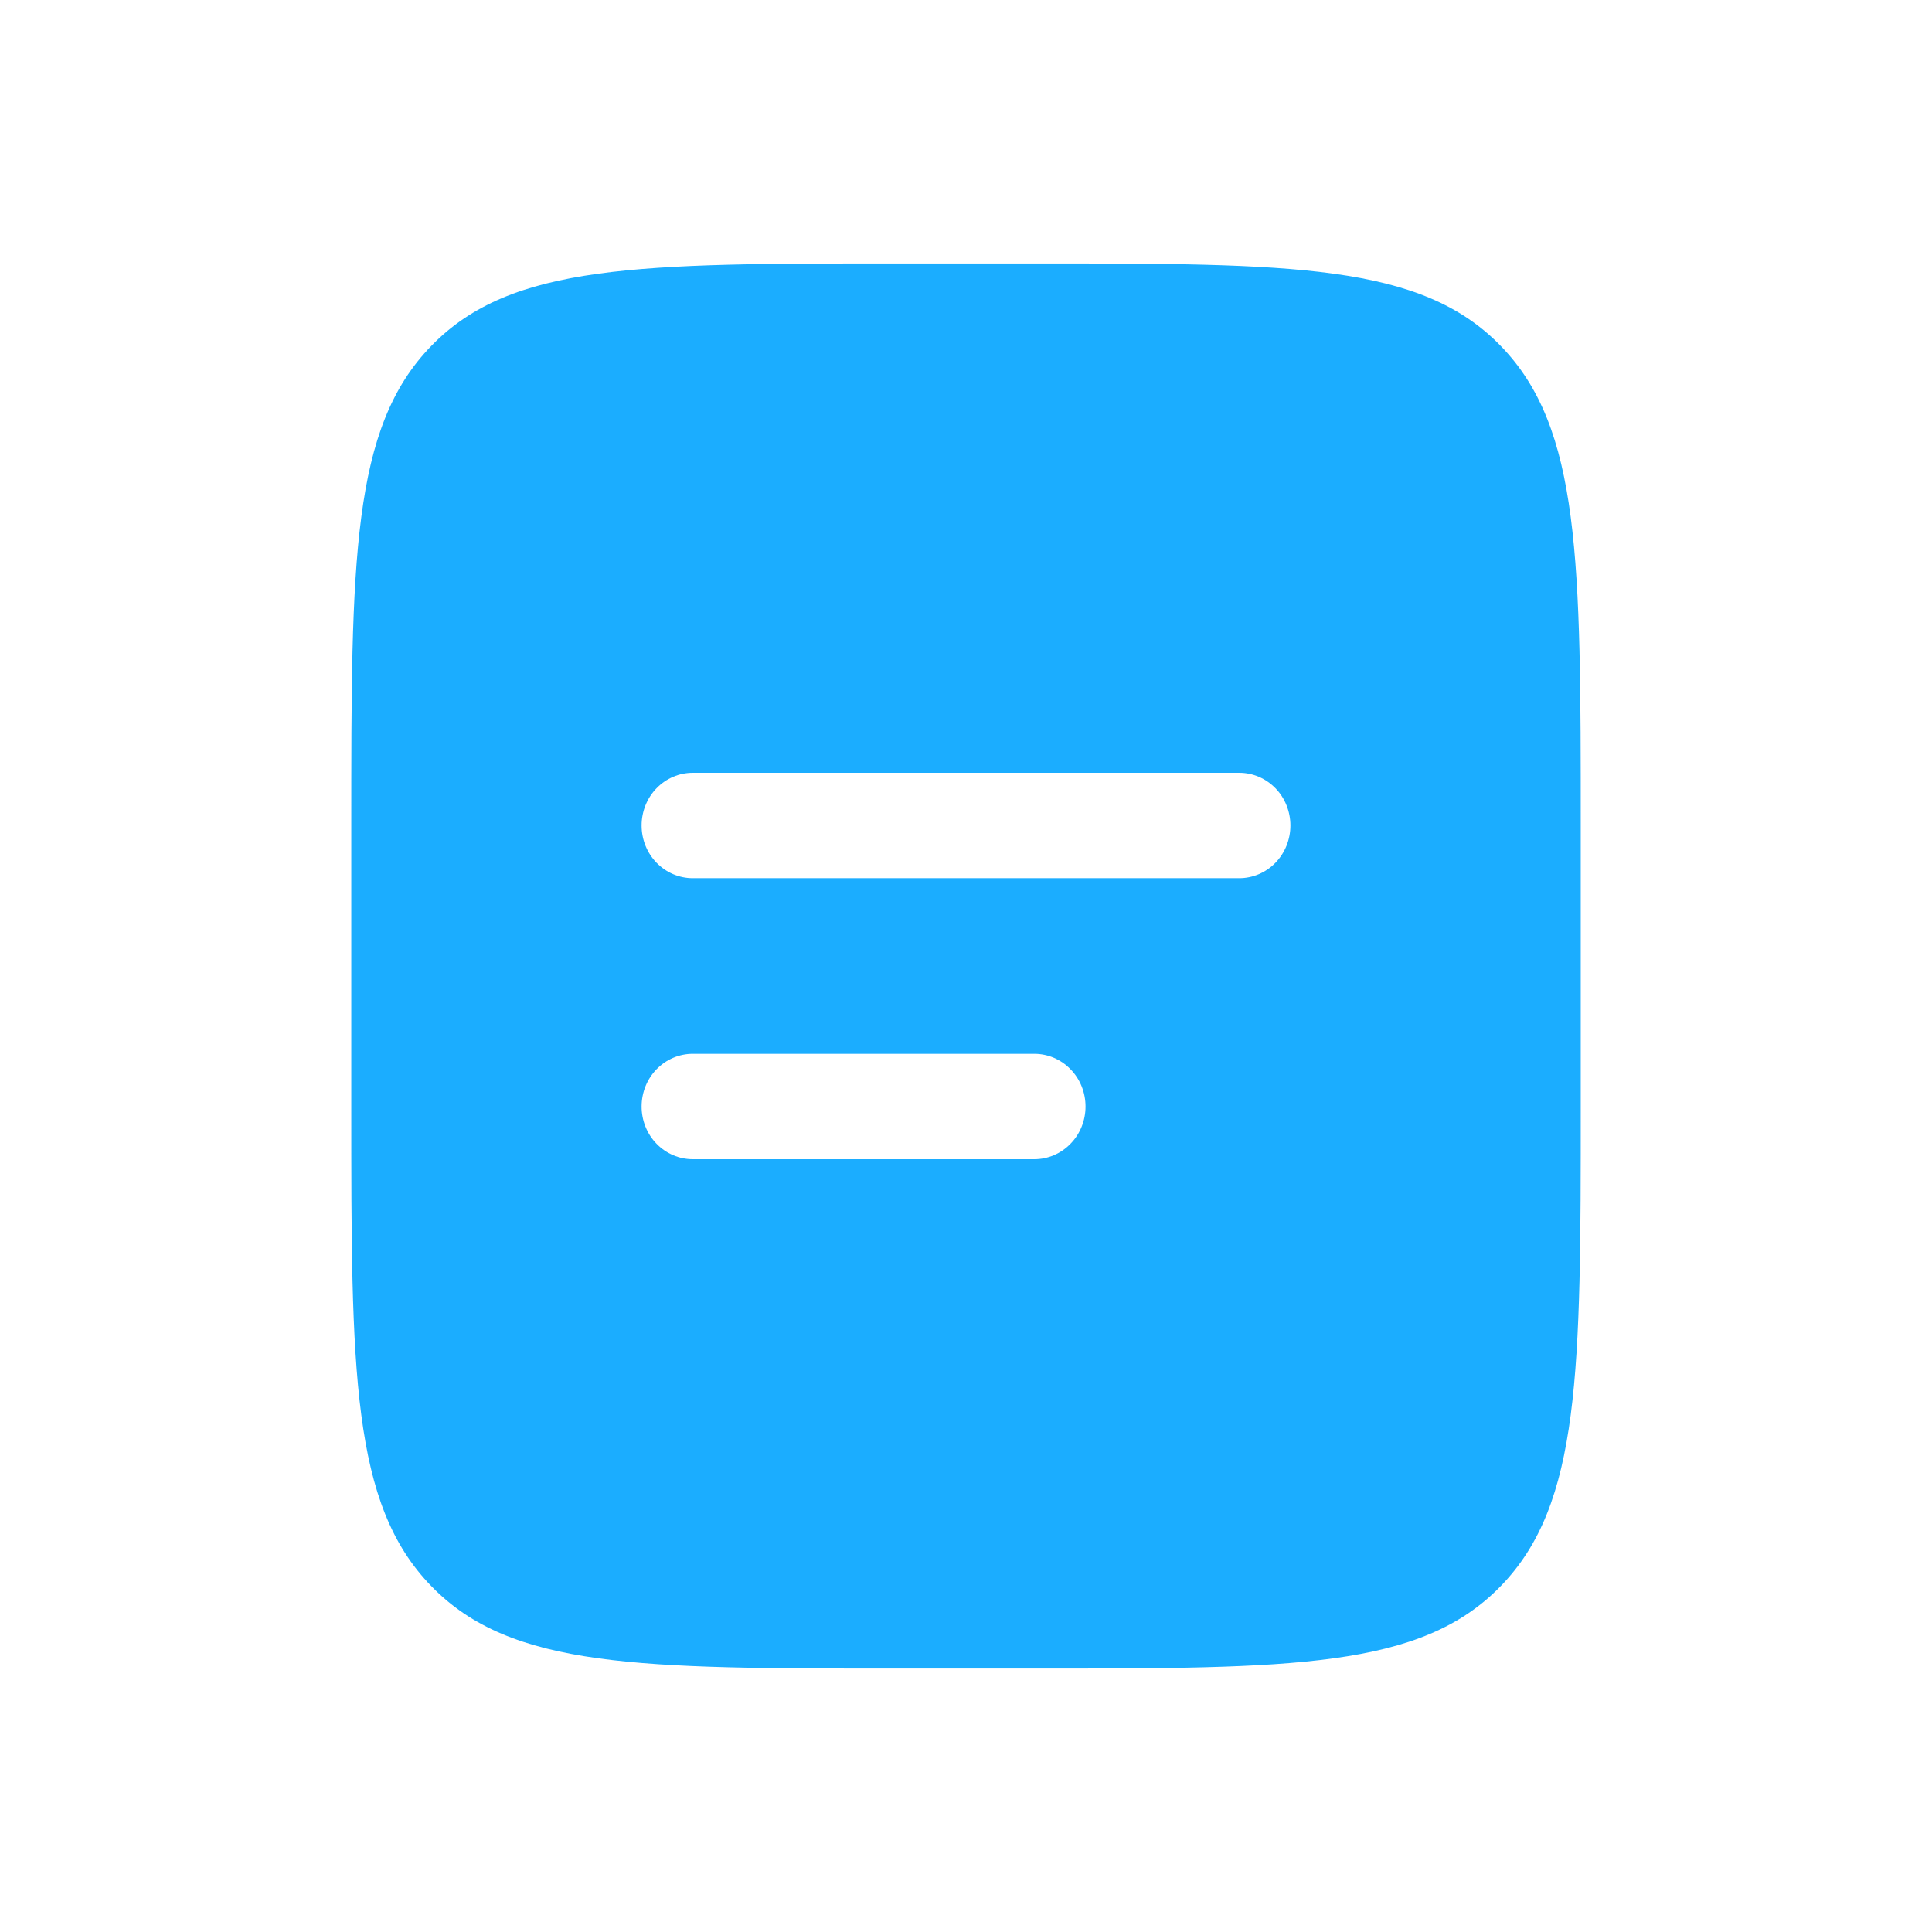 <svg width="22" height="22" viewBox="0 0 22 22" fill="none" xmlns="http://www.w3.org/2000/svg">
<path fill-rule="evenodd" clip-rule="evenodd" d="M4.912 3.938C4 4.874 4 6.383 4 9.4V12.6C4 15.617 4 17.126 4.912 18.062C5.822 19 7.289 19 10.222 19H11.778C14.711 19 16.178 19 17.088 18.062C18 17.126 18 15.617 18 12.6V9.4C18 6.383 18 4.874 17.088 3.938C16.178 3 14.711 3 11.778 3H10.222C7.289 3 5.822 3 4.912 3.938ZM7.889 8.8C7.734 8.8 7.586 8.863 7.476 8.976C7.367 9.088 7.306 9.241 7.306 9.4C7.306 9.559 7.367 9.712 7.476 9.824C7.586 9.937 7.734 10 7.889 10H14.111C14.266 10 14.414 9.937 14.524 9.824C14.633 9.712 14.694 9.559 14.694 9.4C14.694 9.241 14.633 9.088 14.524 8.976C14.414 8.863 14.266 8.8 14.111 8.8H7.889ZM7.889 12C7.734 12 7.586 12.063 7.476 12.176C7.367 12.288 7.306 12.441 7.306 12.6C7.306 12.759 7.367 12.912 7.476 13.024C7.586 13.137 7.734 13.2 7.889 13.2H11.778C11.932 13.2 12.081 13.137 12.19 13.024C12.3 12.912 12.361 12.759 12.361 12.6C12.361 12.441 12.3 12.288 12.19 12.176C12.081 12.063 11.932 12 11.778 12H7.889Z" fill="#1BADFF"/>
</svg>
